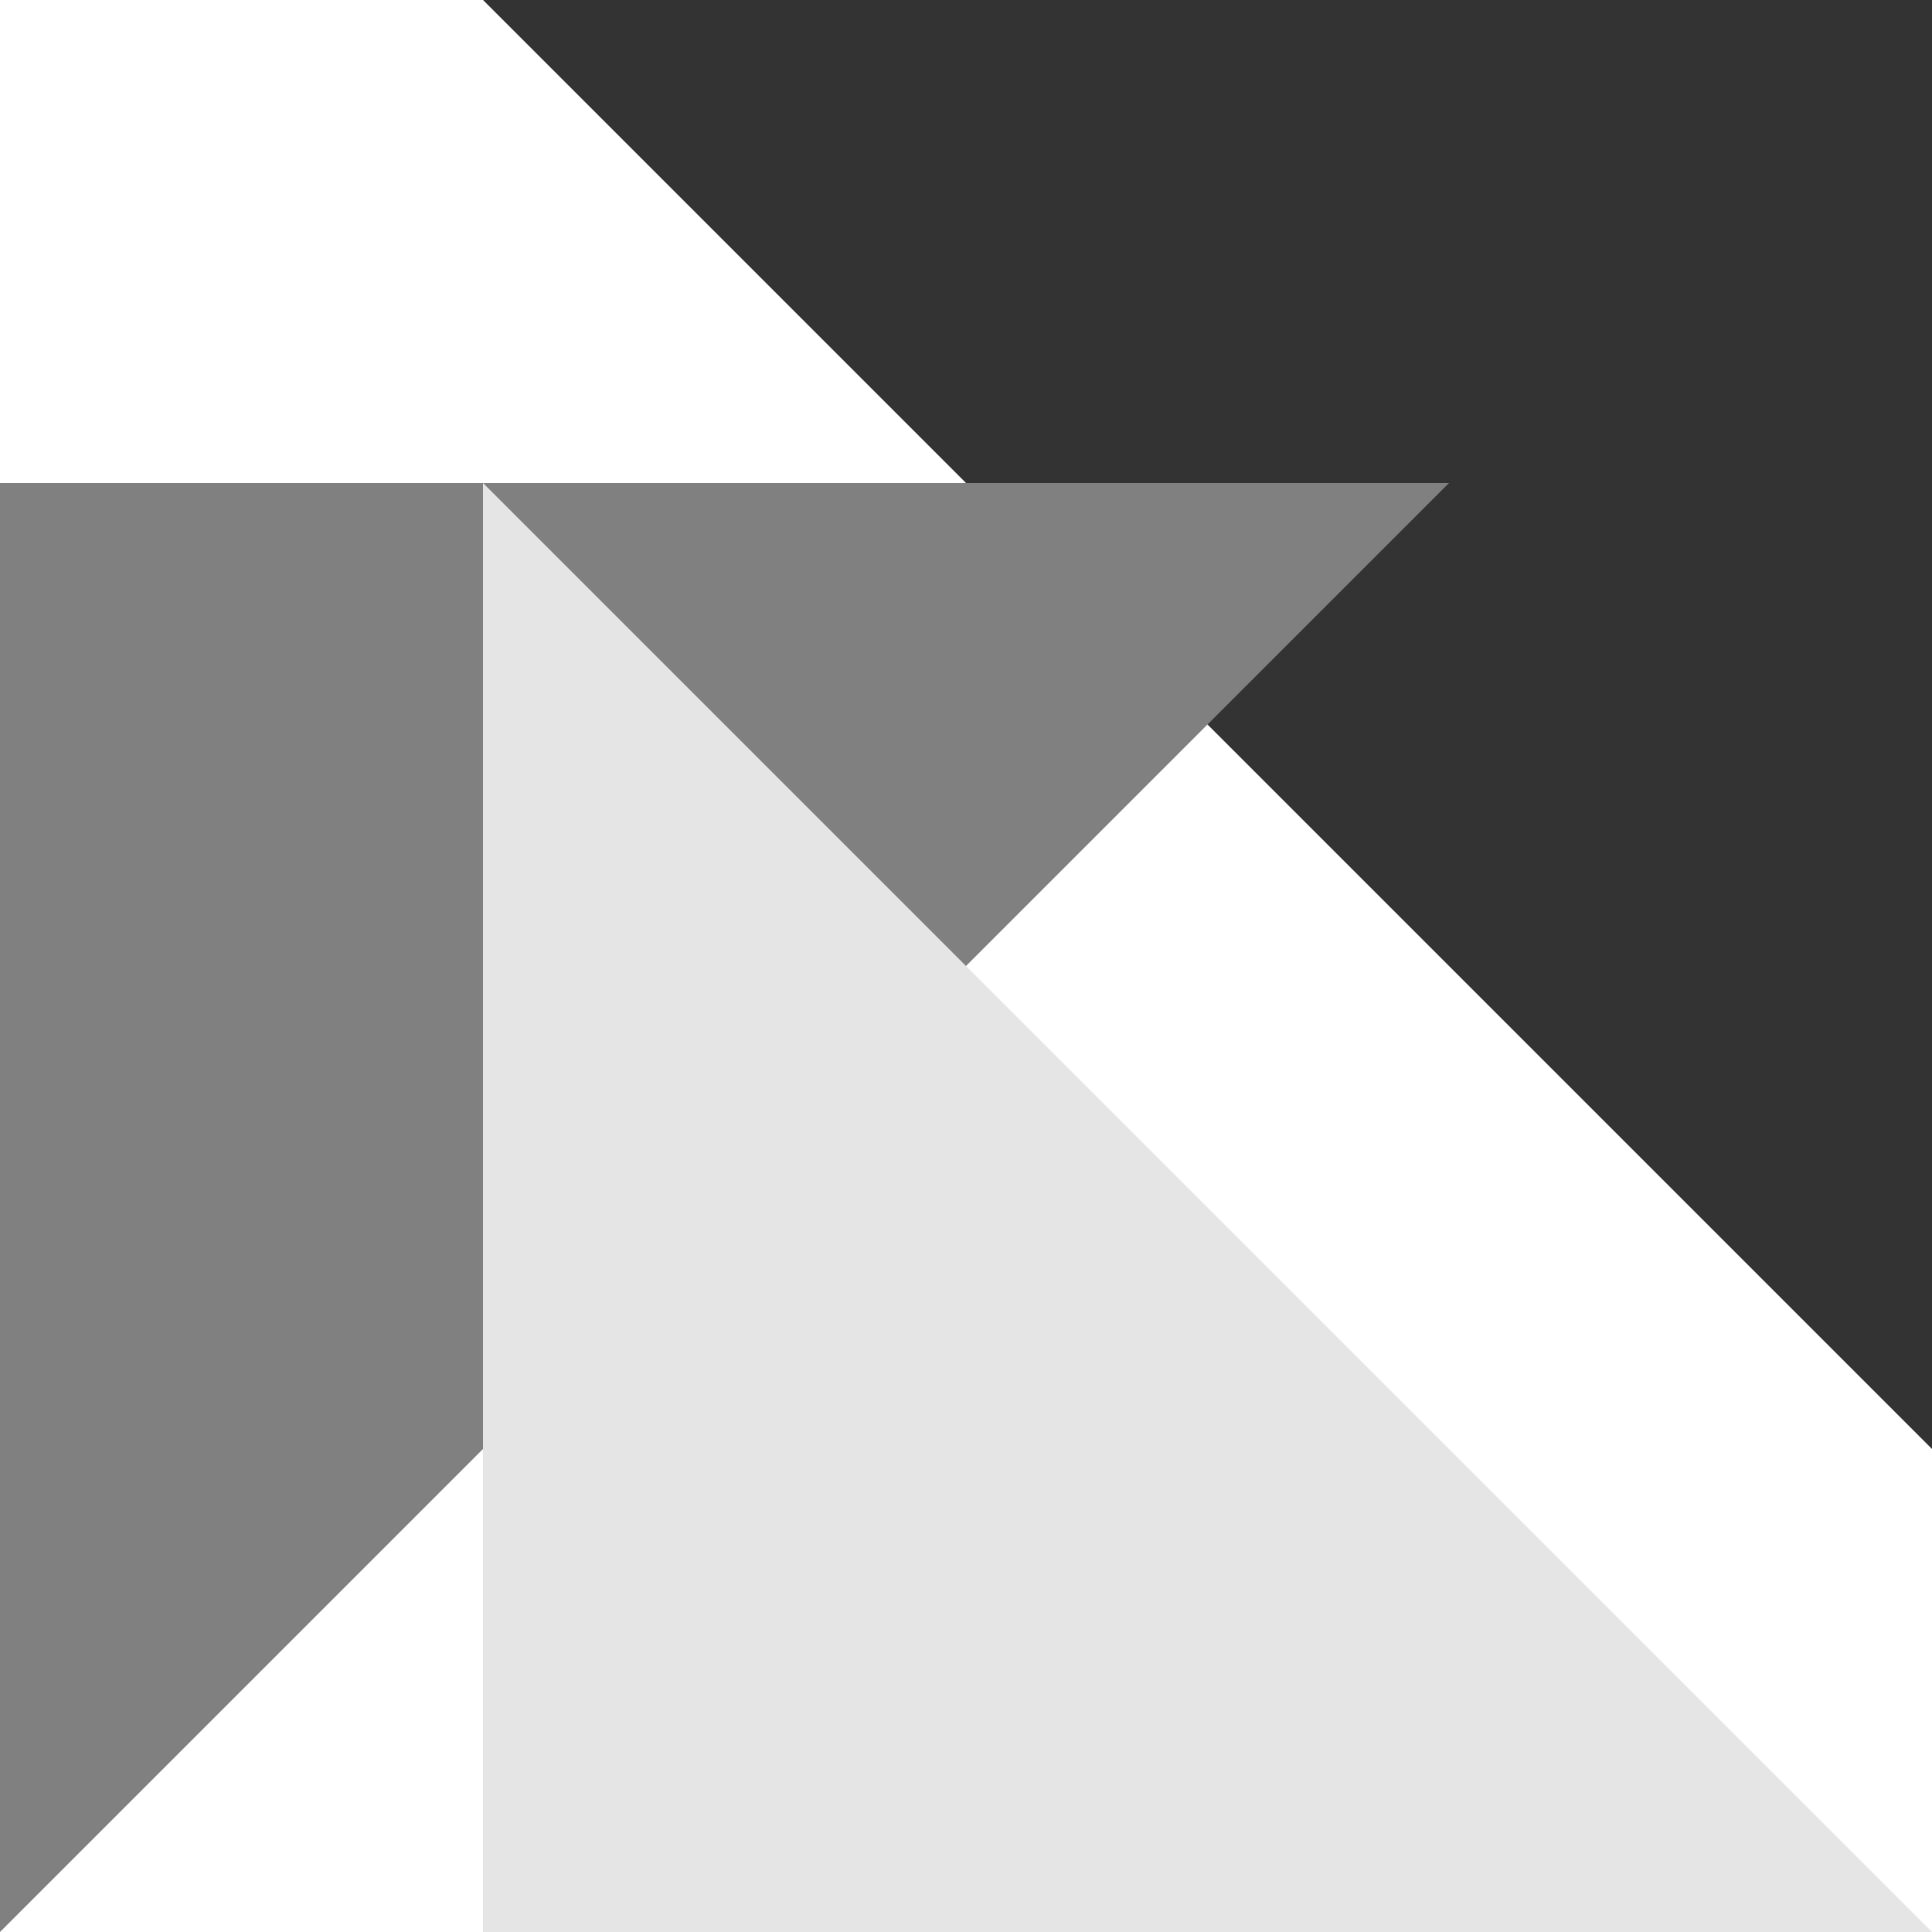 <svg width="32" height="32" viewBox="0 0 32 32" fill="none" xmlns="http://www.w3.org/2000/svg">
<path d="M8 0H32V24L8 0Z" fill="#333333"/>
<path d="M24 8H0V32L24 8Z" fill="#808080"/>
<path d="M32 32H8V8L32 32Z" fill="#E5E5E5"/>
</svg>
